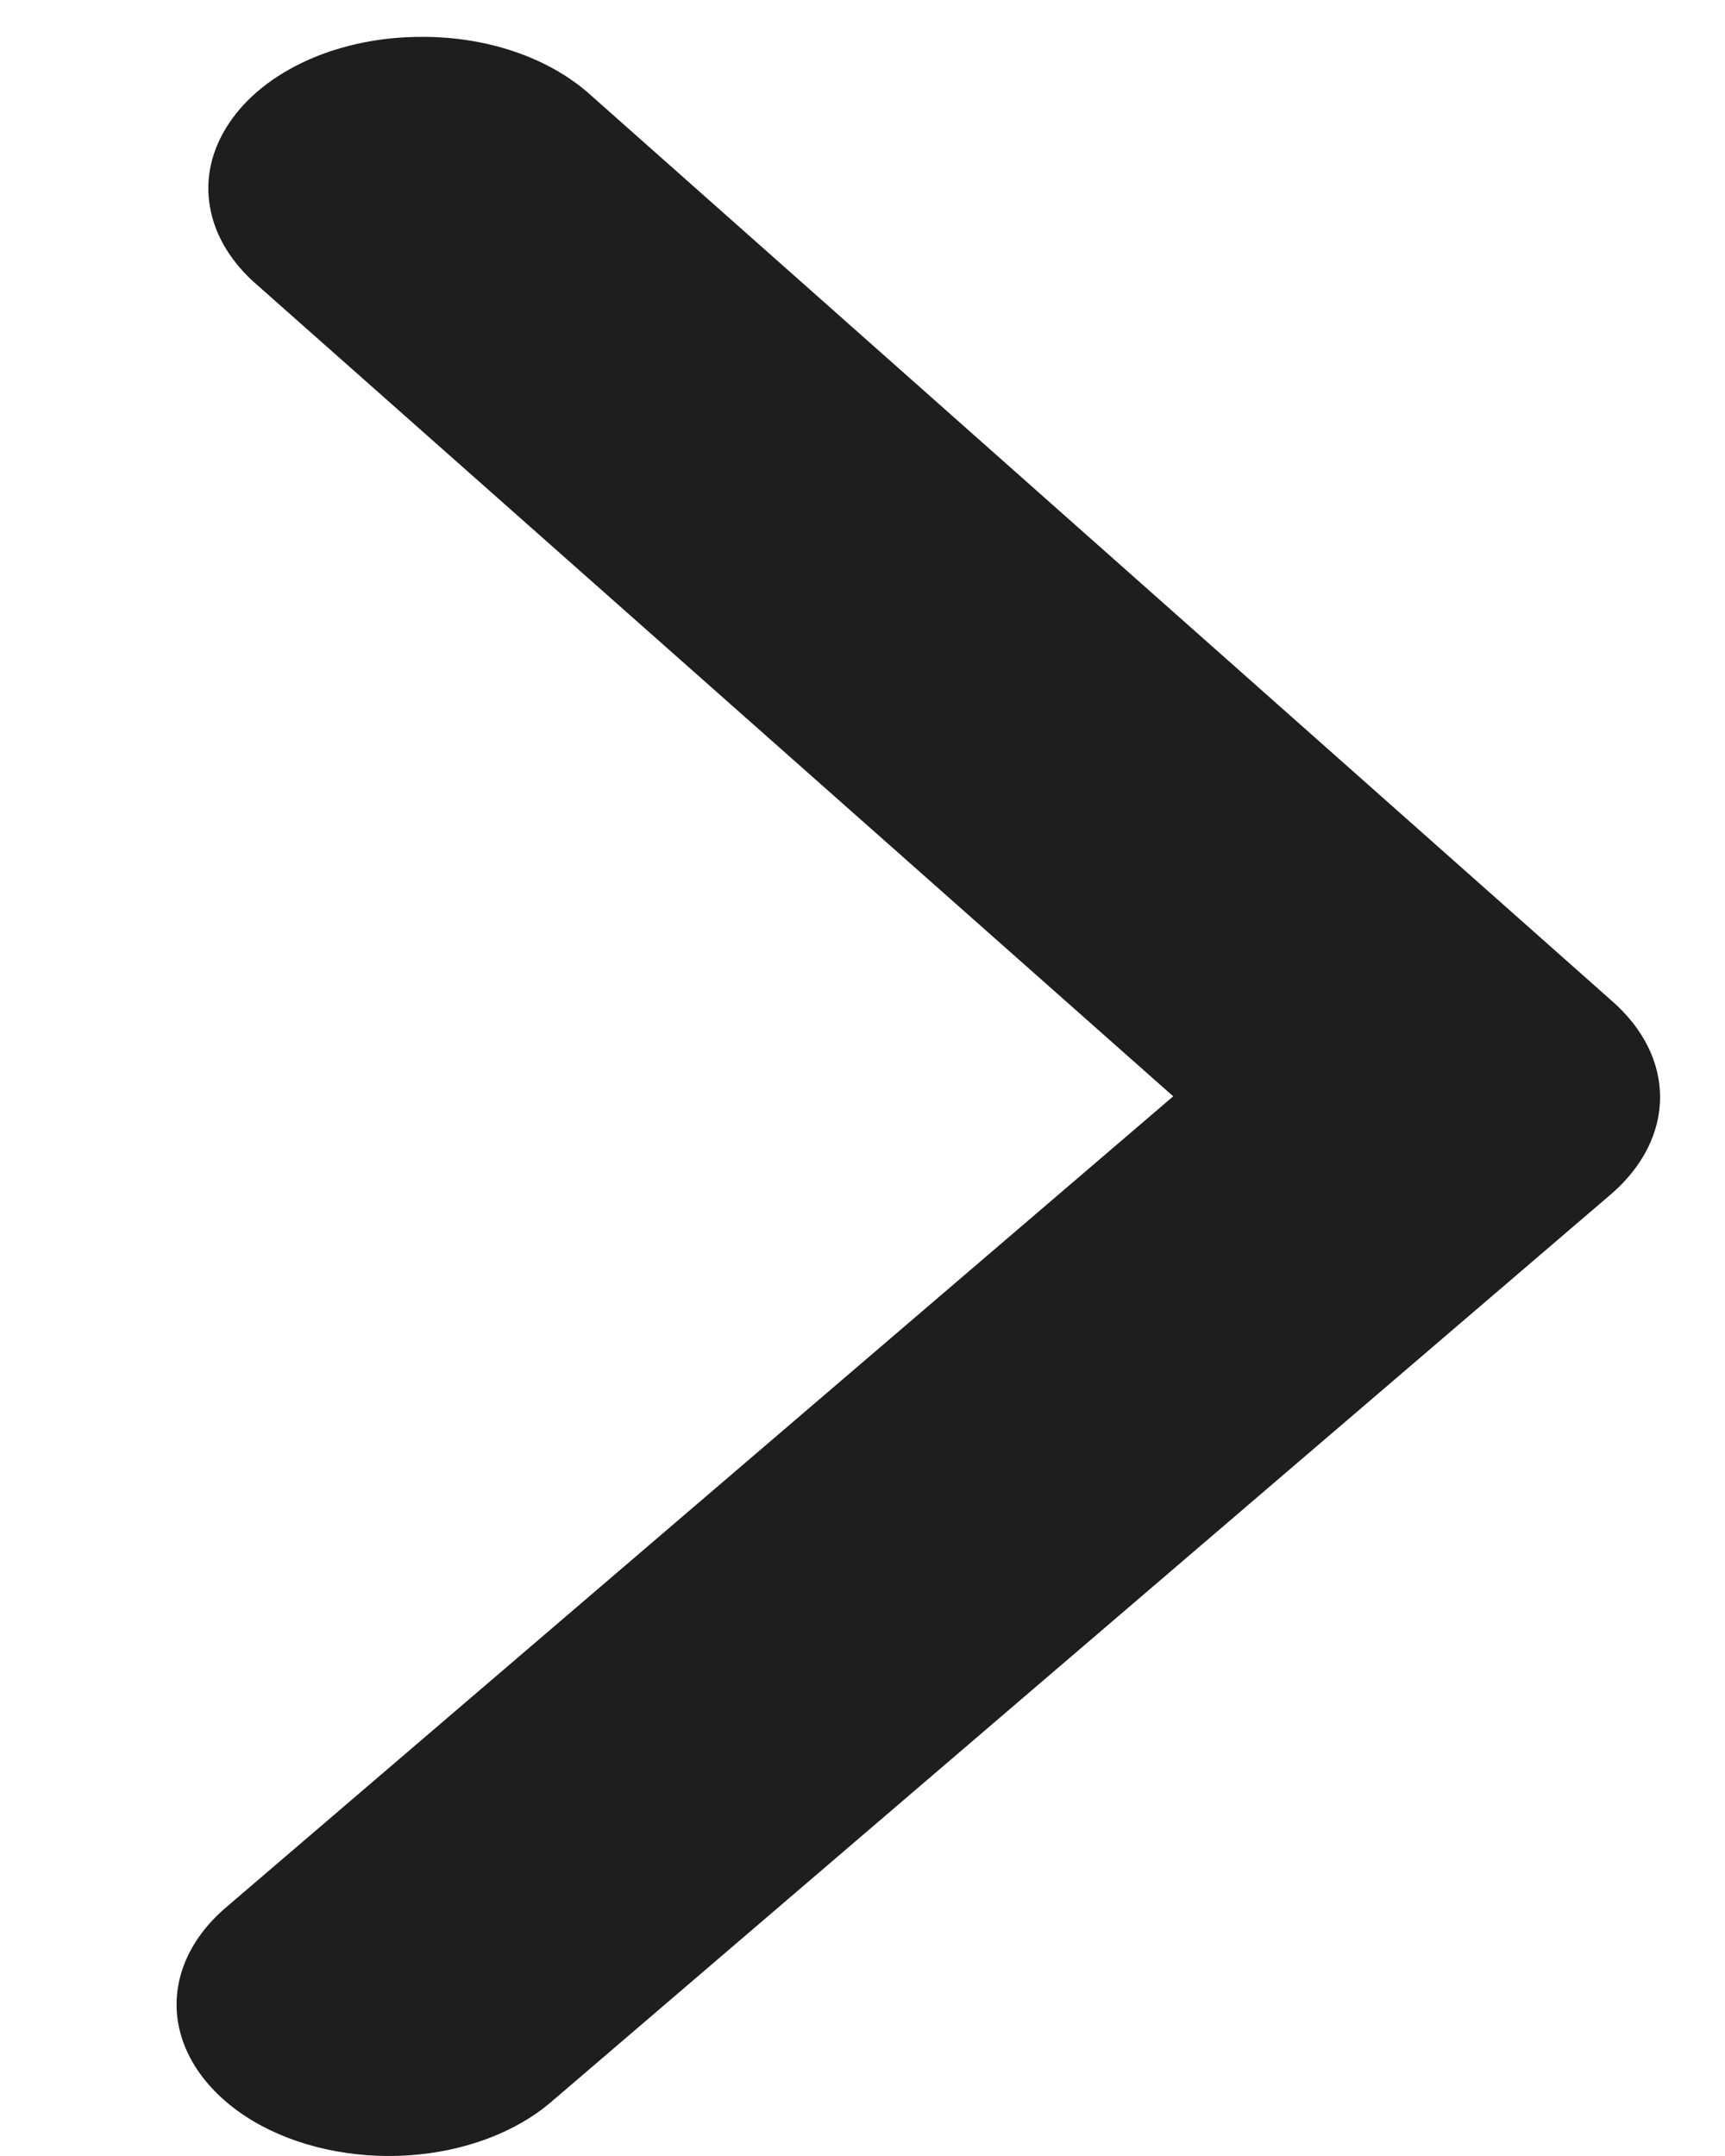 <svg width="8" height="10" viewBox="0 0 8 10" fill="none" xmlns="http://www.w3.org/2000/svg">
<path d="M1.961 0.171C2.108 0.171 2.253 0.194 2.385 0.239C2.518 0.284 2.635 0.35 2.728 0.431L7.476 4.643C7.62 4.769 7.699 4.926 7.699 5.089C7.699 5.251 7.62 5.409 7.476 5.535L2.56 9.746C2.394 9.89 2.154 9.98 1.894 9.997C1.634 10.014 1.375 9.957 1.174 9.838C0.974 9.719 0.847 9.547 0.823 9.362C0.799 9.176 0.88 8.991 1.047 8.848L5.441 5.085L1.194 1.323C1.074 1.22 0.997 1.094 0.974 0.961C0.95 0.828 0.981 0.693 1.062 0.572C1.142 0.451 1.27 0.349 1.429 0.278C1.588 0.207 1.773 0.17 1.961 0.171Z" fill="#1E1E1E"/>
</svg>
